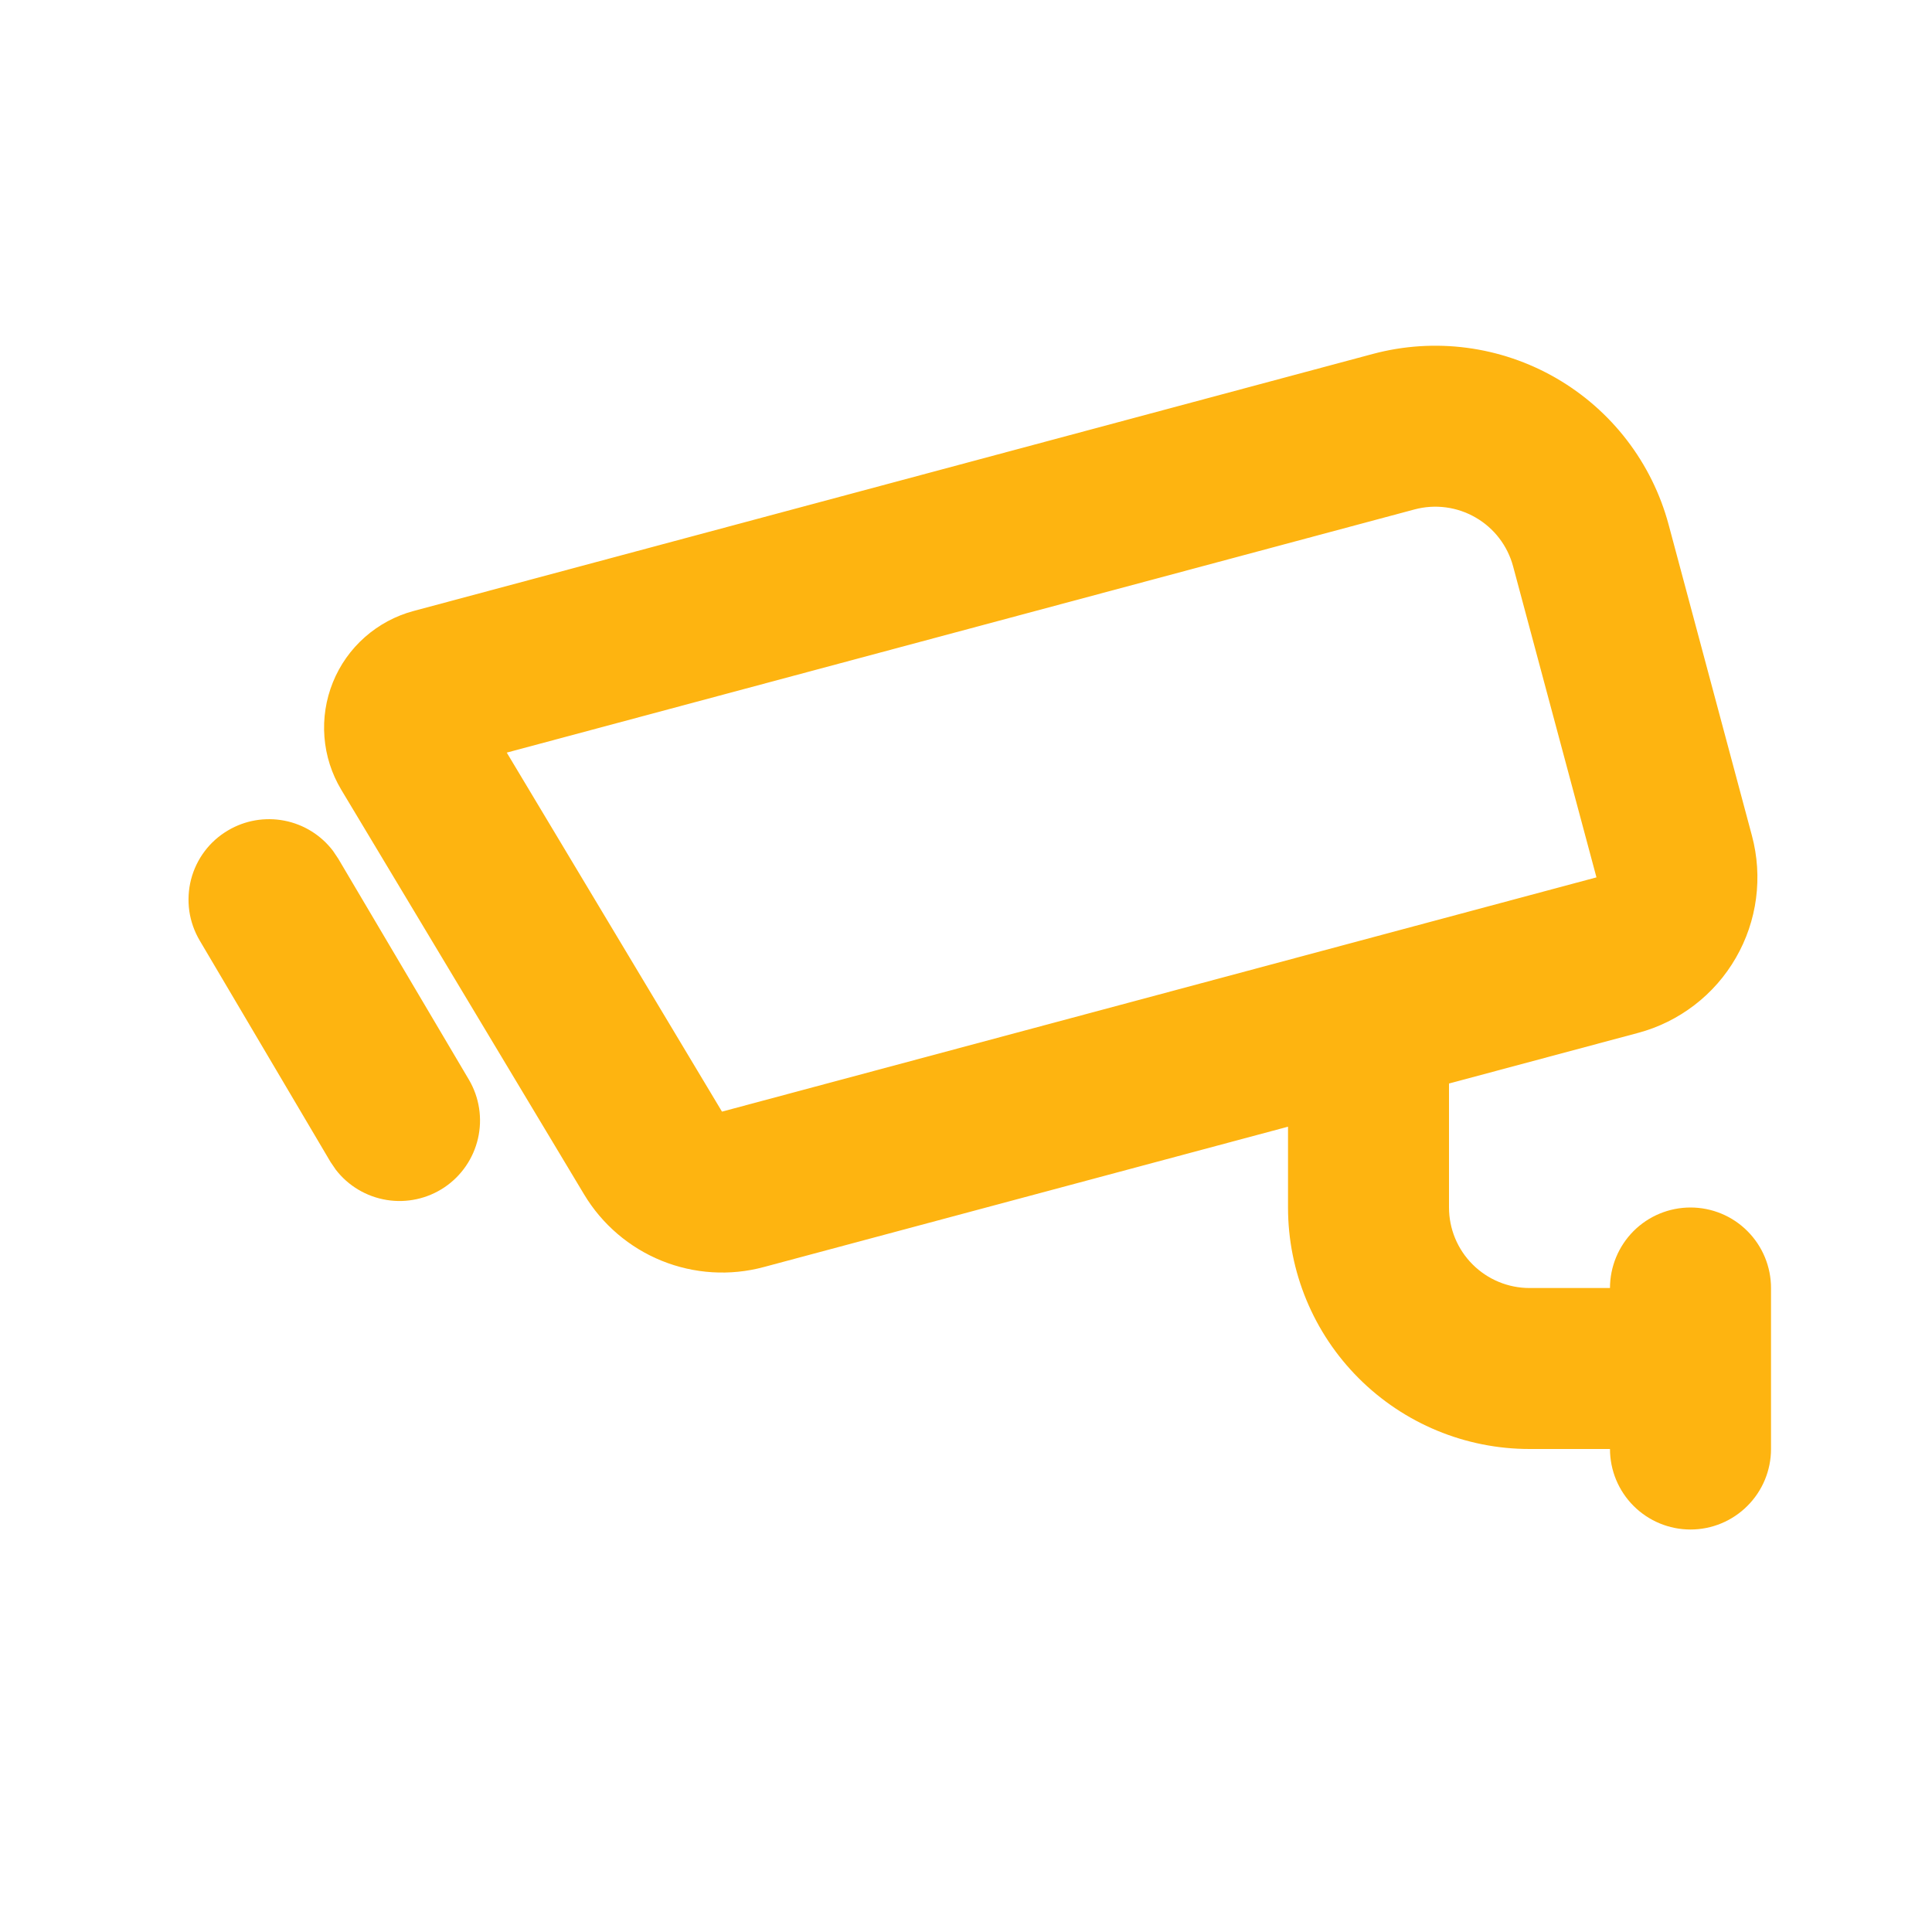 <svg width="40" height="40" viewBox="0 0 40 40" fill="none" xmlns="http://www.w3.org/2000/svg">
<g clip-path="url(#clip0_2286_403)">
<path fill-rule="evenodd" clip-rule="evenodd" d="M34.547 10.862L36.272 17.302C36.385 17.724 36.414 18.166 36.357 18.6C36.3 19.034 36.158 19.452 35.939 19.831C35.72 20.211 35.429 20.543 35.082 20.809C34.734 21.076 34.338 21.272 33.915 21.385L30 22.433V25C30 25.442 30.176 25.866 30.488 26.178C30.801 26.491 31.225 26.667 31.667 26.667H33.333C33.333 26.225 33.509 25.801 33.821 25.488C34.134 25.175 34.558 25 35 25C35.442 25 35.866 25.175 36.178 25.488C36.491 25.801 36.667 26.225 36.667 26.667V30C36.667 30.442 36.491 30.866 36.178 31.178C35.866 31.491 35.442 31.667 35 31.667C34.558 31.667 34.134 31.491 33.821 31.178C33.509 30.866 33.333 30.442 33.333 30H31.667C30.34 30 29.069 29.473 28.131 28.535C27.193 27.598 26.667 26.326 26.667 25V23.327L15.813 26.233C15.114 26.421 14.372 26.375 13.7 26.103C13.029 25.831 12.464 25.348 12.092 24.727L7.065 16.35C6.866 16.018 6.747 15.645 6.717 15.259C6.687 14.873 6.747 14.486 6.892 14.127C7.037 13.768 7.263 13.448 7.553 13.192C7.843 12.936 8.188 12.75 8.562 12.65L28.423 7.328C29.704 6.985 31.069 7.165 32.217 7.828C33.365 8.491 34.203 9.581 34.547 10.862ZM4.722 17.192C5.073 16.984 5.488 16.913 5.889 16.991C6.29 17.069 6.648 17.292 6.895 17.617L7.003 17.778L9.712 22.36C9.925 22.726 9.991 23.159 9.896 23.572C9.801 23.984 9.553 24.346 9.202 24.582C8.851 24.818 8.422 24.912 8.005 24.844C7.587 24.776 7.21 24.552 6.952 24.217L6.843 24.057L4.135 19.473C4.024 19.285 3.95 19.076 3.919 18.86C3.889 18.643 3.901 18.422 3.955 18.21C4.01 17.998 4.105 17.799 4.237 17.624C4.368 17.449 4.533 17.303 4.722 17.192ZM29.287 10.547L10.492 15.582L14.948 23.015L33.053 18.165L31.327 11.725C31.212 11.298 30.933 10.934 30.55 10.714C30.168 10.493 29.713 10.433 29.287 10.547Z" fill="#FEB410"/>
</g>
<defs>
<clipPath id="clip0_2286_403">
<rect width="40" height="40" fill="white"/>
</clipPath>
</defs>
</svg>
